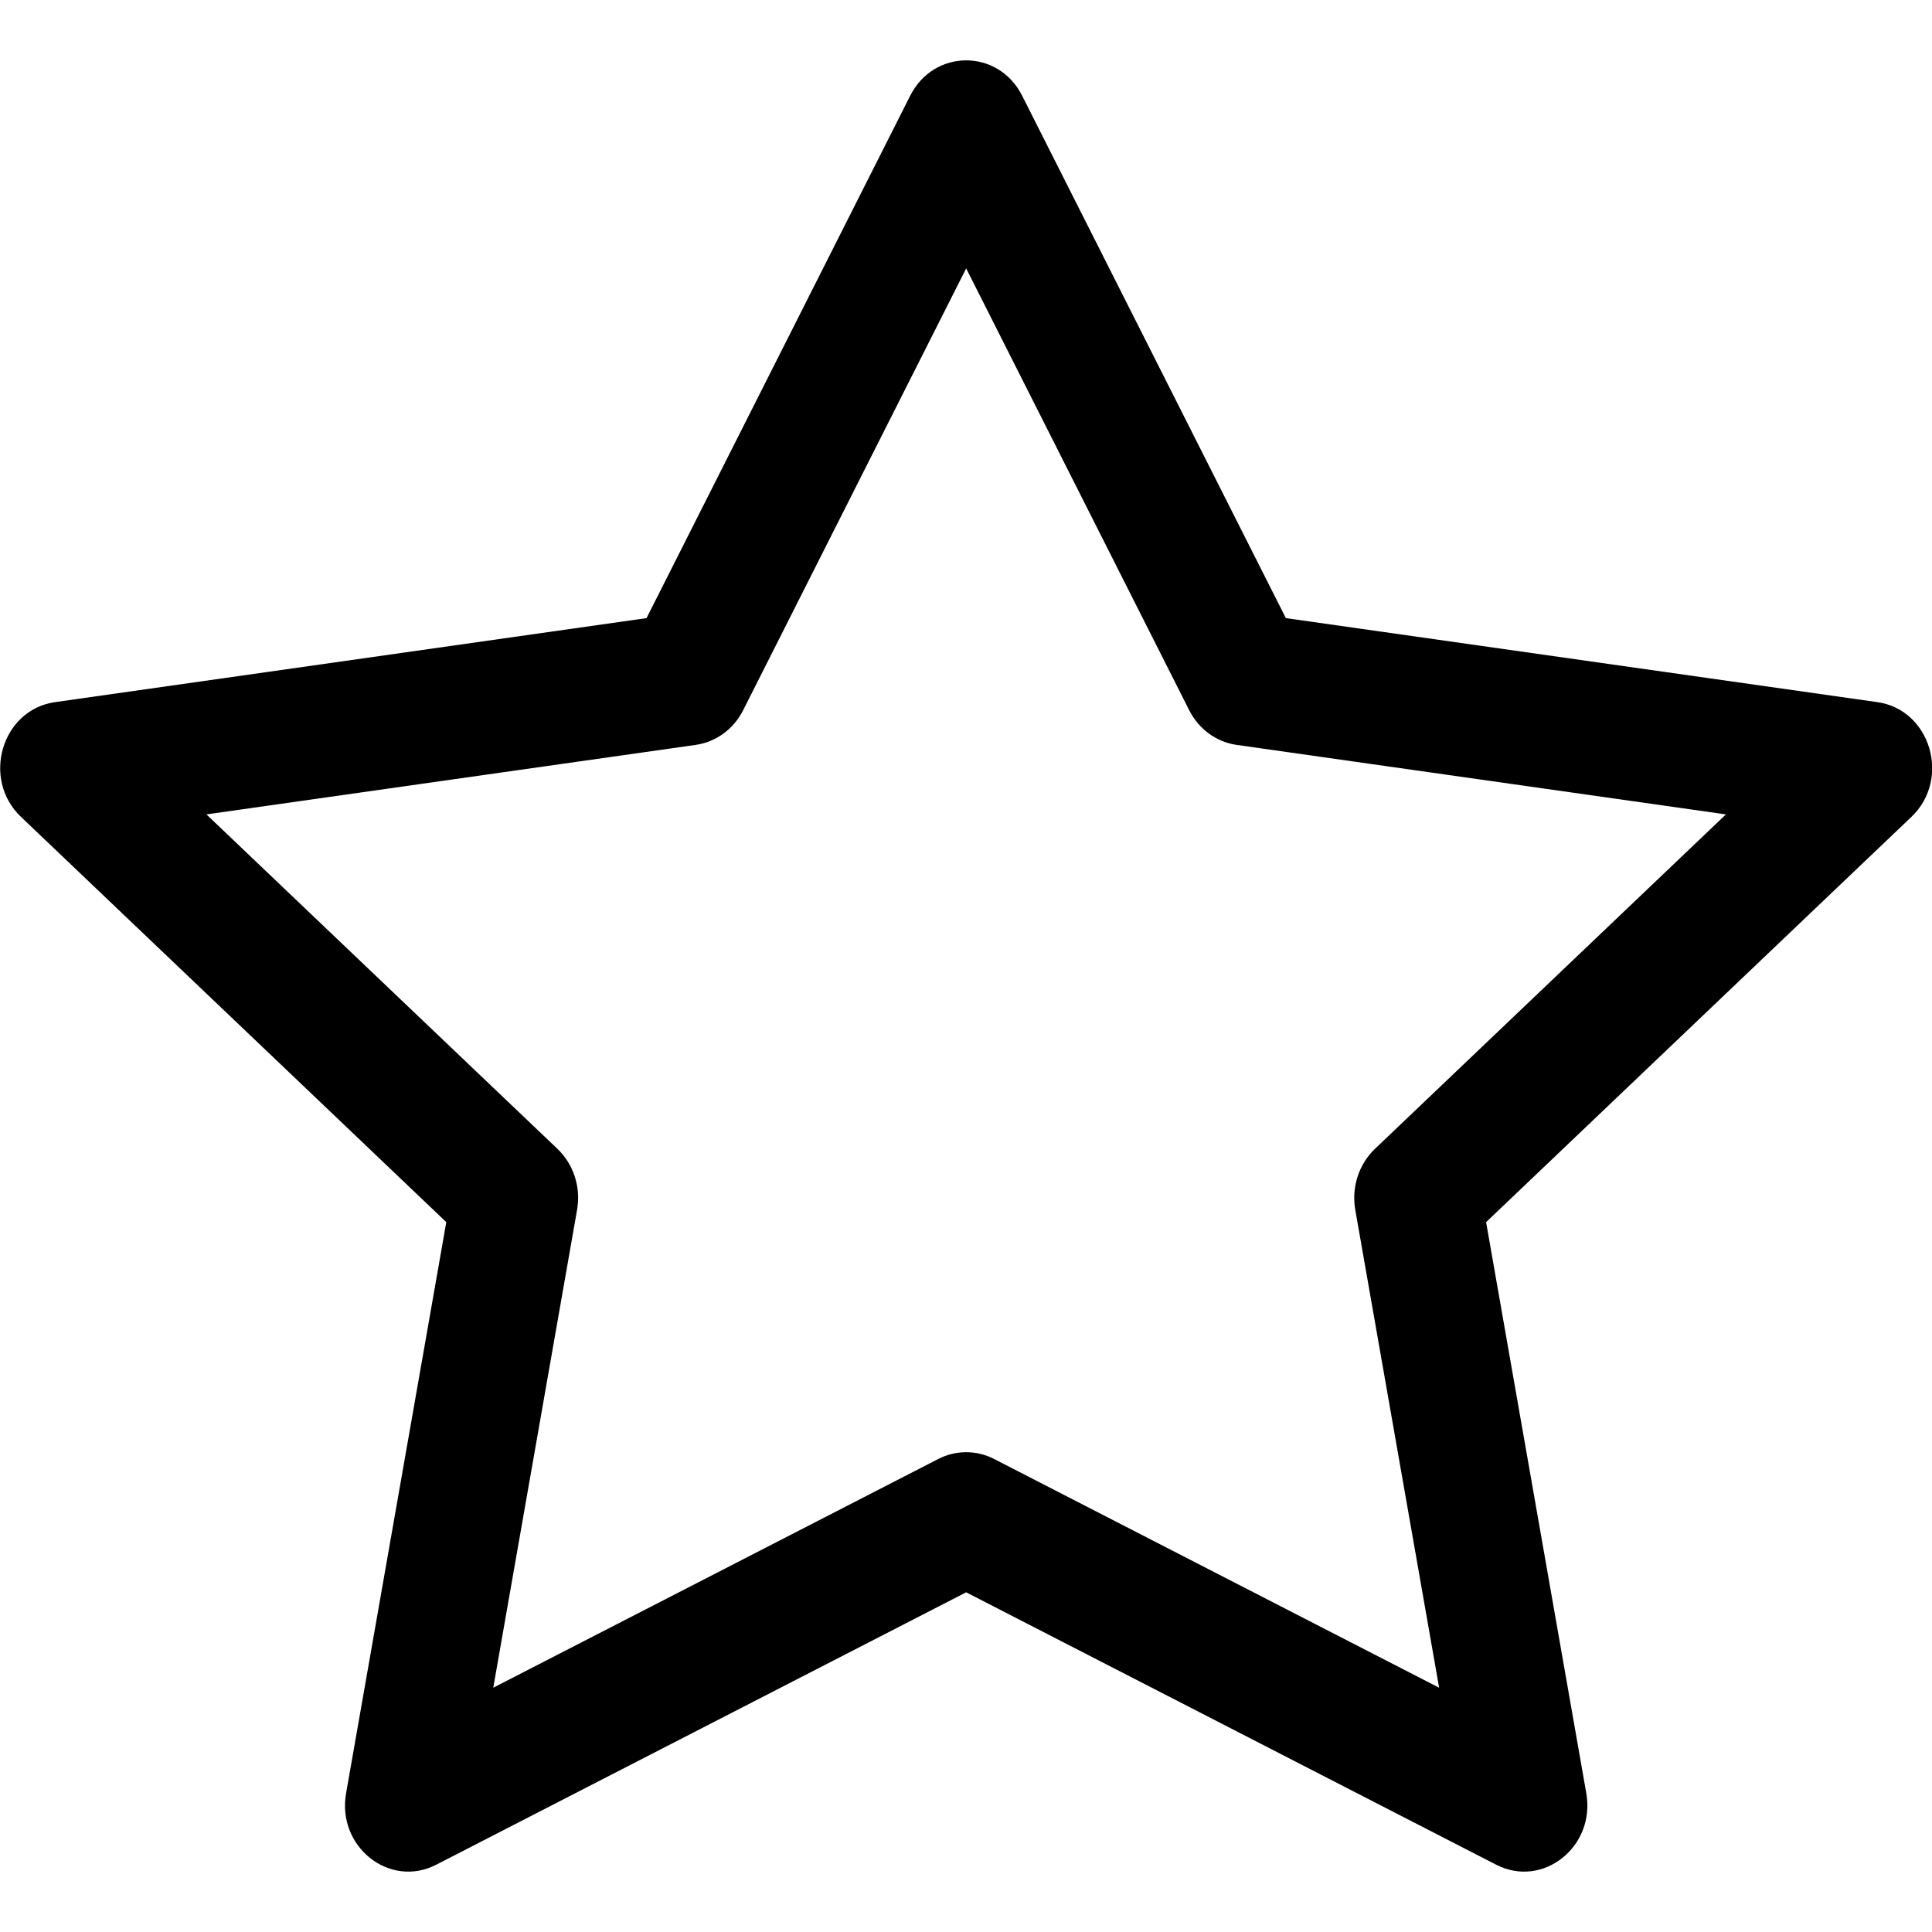 <svg width="45" height="45" viewBox="0 0 45 45" fill="none" xmlns="http://www.w3.org/2000/svg">
<path d="M8.061 41.768C7.842 43.015 9.073 43.991 10.16 43.433L22.504 37.088L34.849 43.433C35.936 43.991 37.166 43.015 36.948 41.768L34.614 28.466L44.521 19.026C45.446 18.143 44.967 16.53 43.727 16.354L29.95 14.397L23.807 2.228C23.254 1.132 21.755 1.132 21.201 2.228L15.059 14.397L1.282 16.354C0.041 16.53 -0.438 18.143 0.488 19.026L10.395 28.466L8.061 41.768ZM21.855 33.982L11.489 39.31L13.441 28.18C13.534 27.656 13.361 27.119 12.984 26.759L4.808 18.969L16.205 17.35C16.677 17.283 17.088 16.982 17.31 16.541L22.504 6.252L27.698 16.541C27.921 16.982 28.332 17.283 28.803 17.35L40.2 18.969L32.025 26.759C31.648 27.119 31.475 27.656 31.567 28.18L33.52 39.31L23.154 33.982C22.744 33.772 22.265 33.772 21.855 33.982Z" fill="black"/>
</svg>
